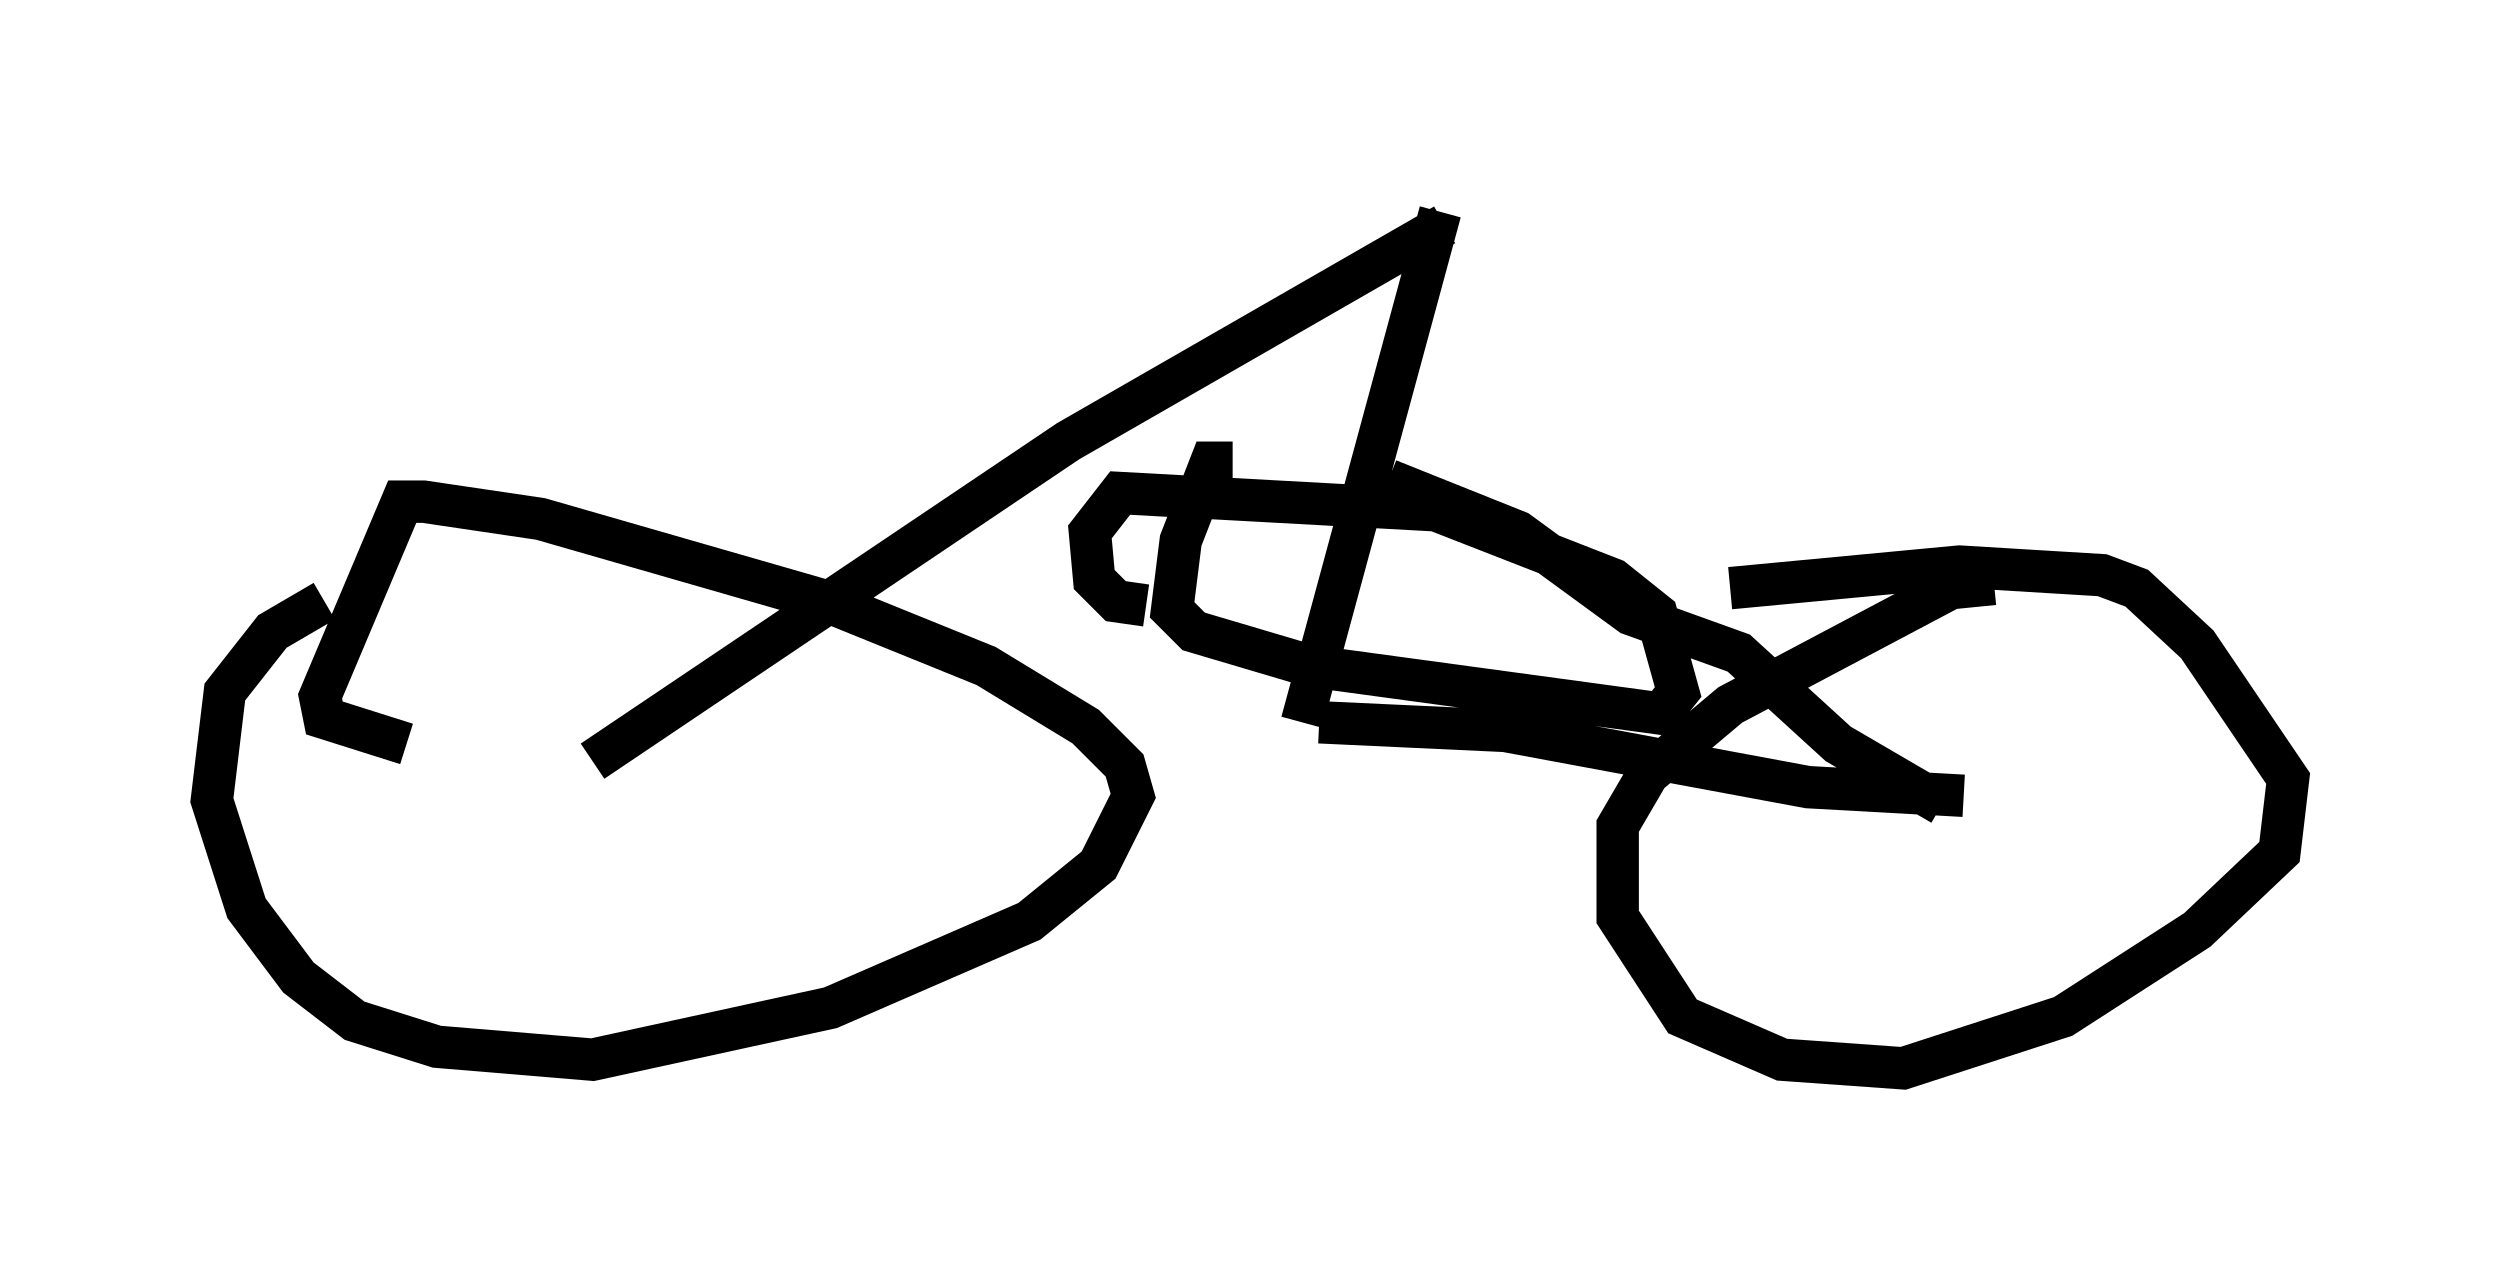 <?xml version="1.0" encoding="utf-8" ?>
<svg baseProfile="full" height="30.213" version="1.1" width="59.001" xmlns="http://www.w3.org/2000/svg" xmlns:ev="http://www.w3.org/2001/xml-events" xmlns:xlink="http://www.w3.org/1999/xlink"><defs /><rect fill="white" height="30.213" width="59.001" x="0" y="0" /><path d="M9.492, 14.29 m-1.838, -0.102 l-1.225, 0.715 -1.123, 1.429 l-0.306, 2.552 0.817, 2.552 l1.225, 1.633 1.327, 1.021 l1.94, 0.613 3.675, 0.306 l5.615, -1.225 4.696, -2.042 l1.633, -1.327 0.817, -1.633 l-0.204, -0.715 -0.919, -0.919 l-2.348, -1.429 -3.777, -1.531 l-6.738, -1.94 -2.756, -0.408 l-0.51, 0.0 -1.94, 4.594 l0.102, 0.51 1.94, 0.613 m37.465, -3.777 l-1.021, 0.102 -5.206, 2.756 l-1.94, 1.633 -0.715, 1.225 l0.0, 2.144 1.531, 2.348 l2.348, 1.021 2.858, 0.204 l3.777, -1.225 3.165, -2.042 l1.94, -1.838 0.204, -1.735 l-2.144, -3.165 -1.429, -1.327 l-0.817, -0.306 -3.369, -0.204 l-5.41, 0.51 m-26.848, 4.083 l11.229, -7.554 8.881, -5.104 m12.25, 13.475 l-3.675, -0.204 -7.146, -1.327 l-4.39, -0.204 m14.7, 1.94 l-2.45, -1.429 -2.348, -2.144 l-2.552, -0.919 -2.654, -1.94 l-3.063, -1.225 m1.225, -6.329 l-3.267, 12.046 m-1.633, -6.125 l-0.51, 0.0 -0.715, 1.838 l-0.204, 1.633 0.51, 0.51 l2.756, 0.817 8.269, 1.123 l0.408, -0.51 -0.51, -1.838 l-1.021, -0.817 -4.185, -1.633 l-7.452, -0.408 -0.715, 0.919 l0.102, 1.123 0.51, 0.51 l0.715, 0.102 " fill="none" stroke="black" stroke-width="1" /></svg>